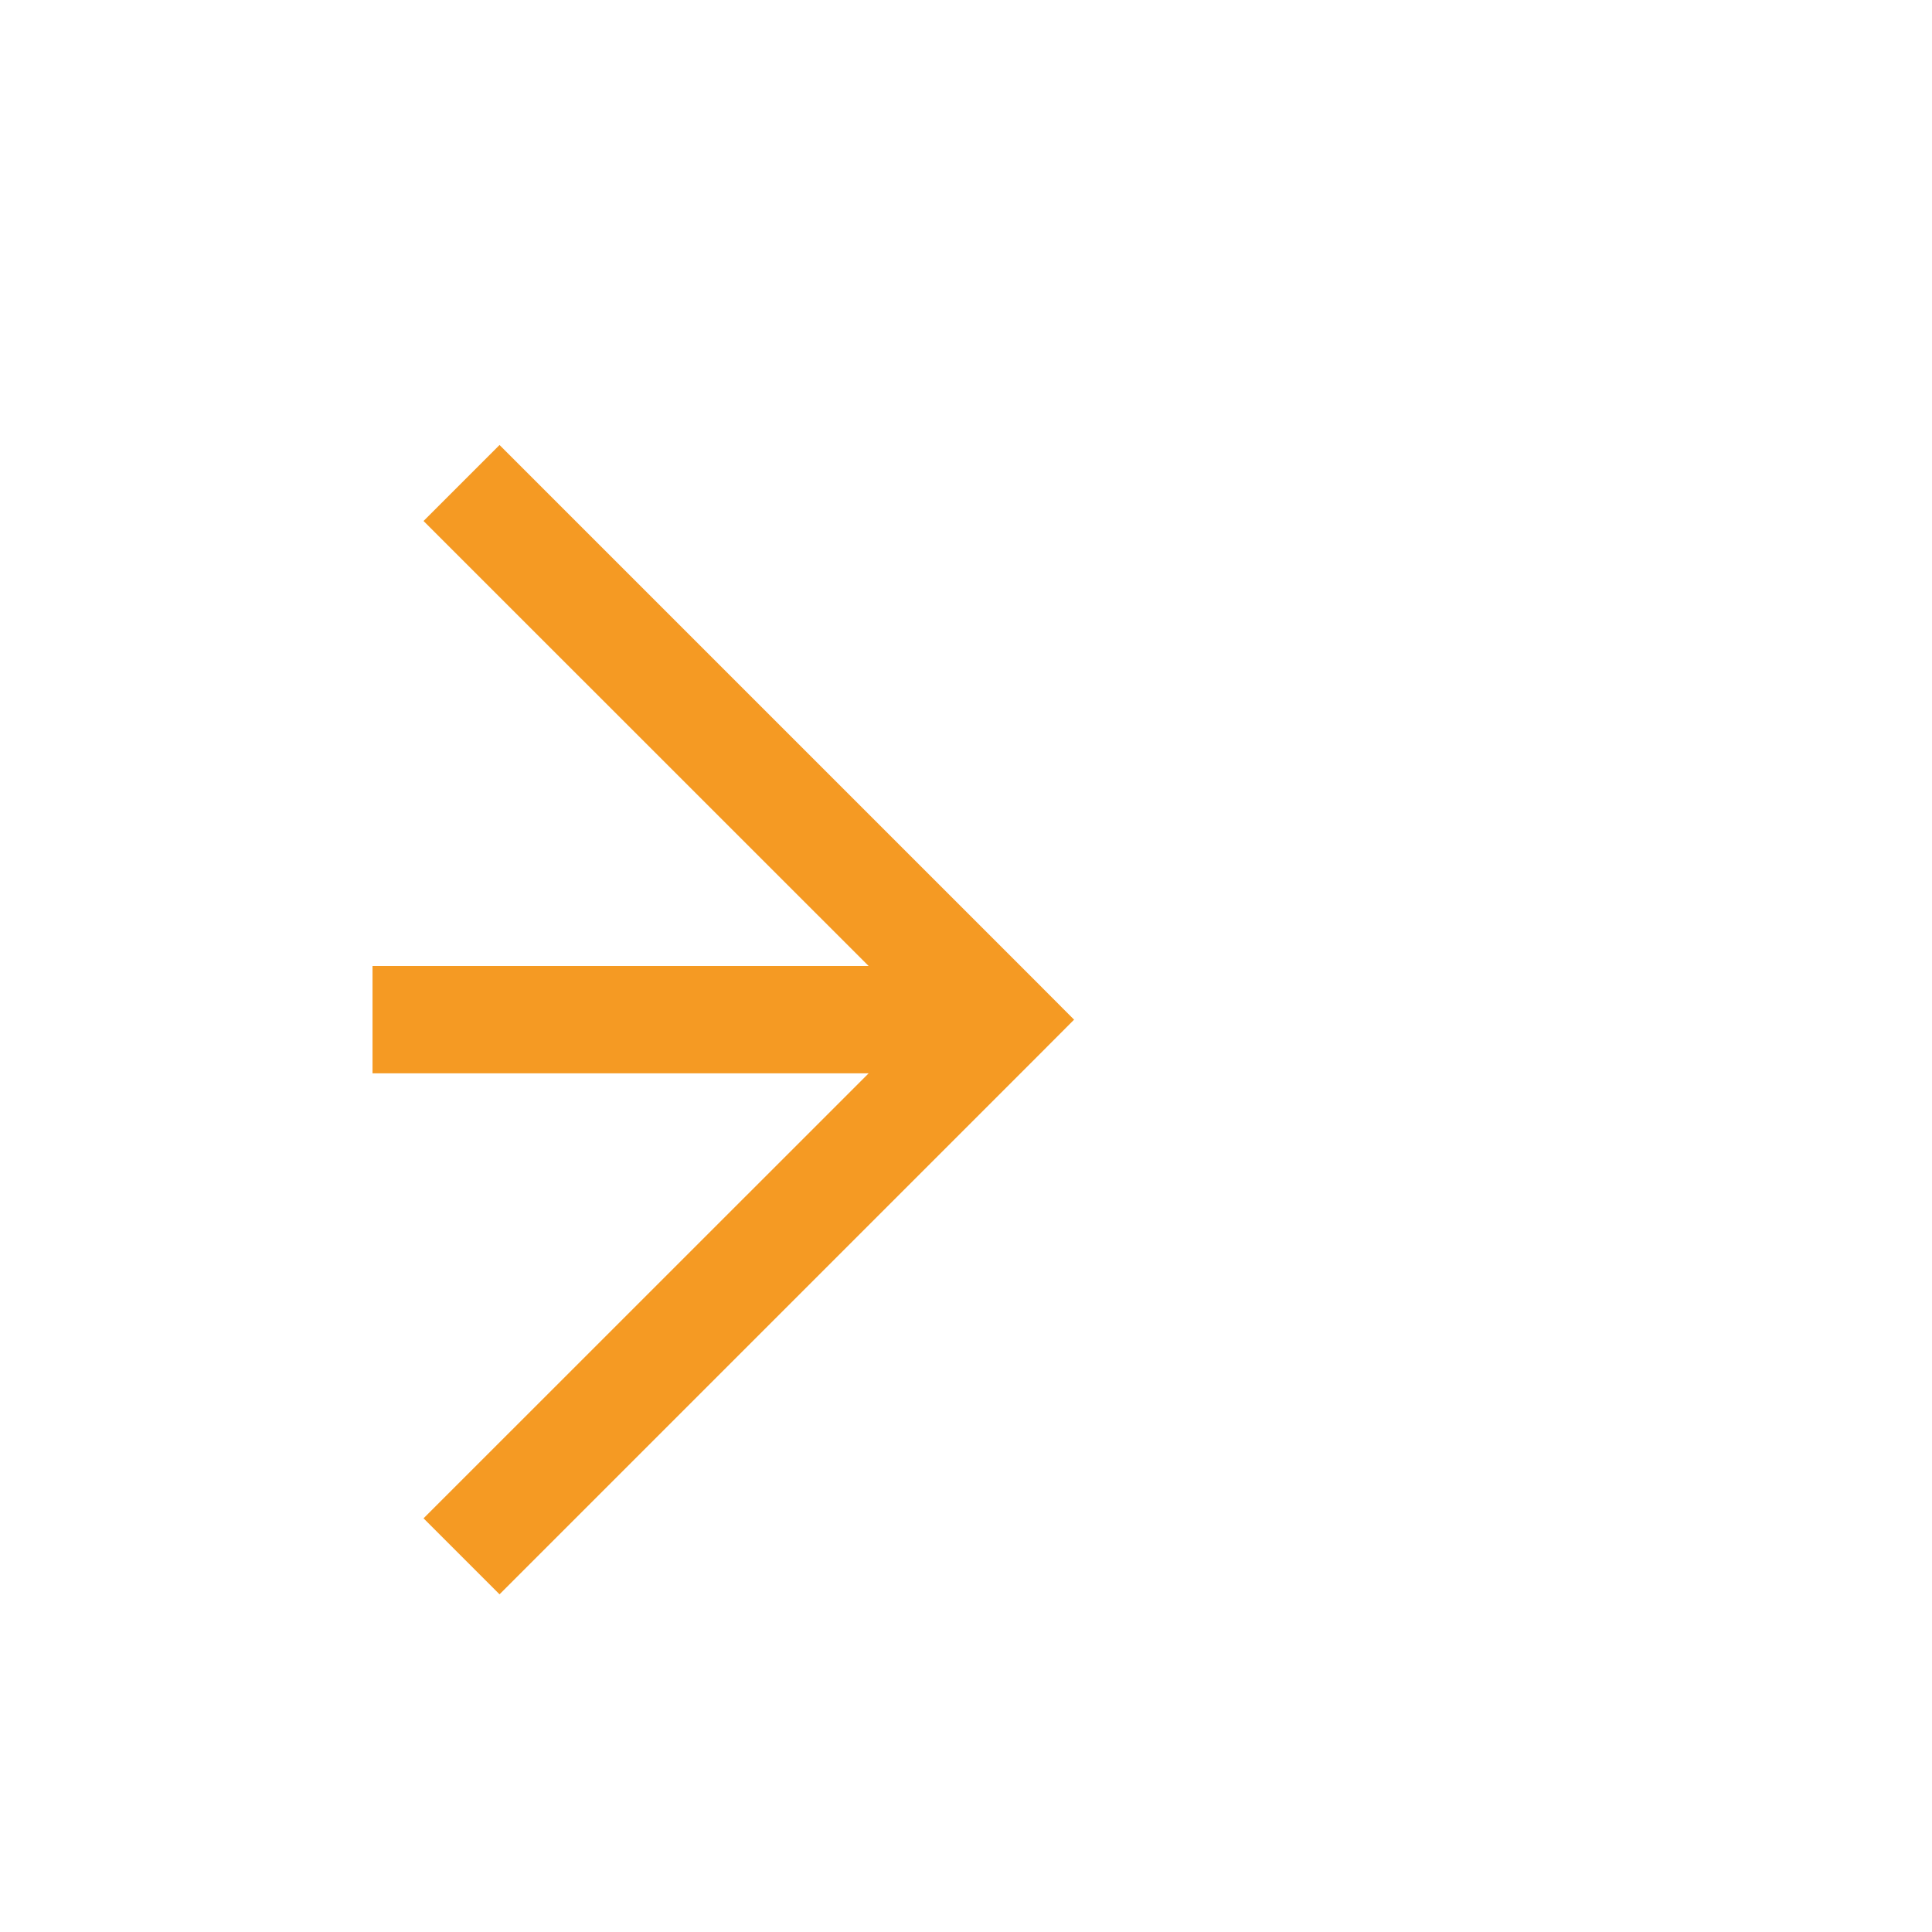 ﻿<?xml version="1.0" encoding="utf-8"?>
<svg version="1.1" xmlns:xlink="http://www.w3.org/1999/xlink" width="18px" height="18px" preserveAspectRatio="xMinYMid meet" viewBox="845 982  18 16" xmlns="http://www.w3.org/2000/svg">
  <path d="M 626.5 991.5  A 3 3 0 0 1 629.5 988.5 L 704 988.5  A 1 1 0 0 1 705.5 989.5 A 1 1 0 0 0 706.5 990.5 L 854 990.5  " stroke-width="1" stroke-dasharray="17,8" stroke="#f59a23" fill="none" />
  <path d="M 848.946 985.854  L 853.593 990.5  L 848.946 995.146  L 849.654 995.854  L 854.654 990.854  L 855.007 990.5  L 854.654 990.146  L 849.654 985.146  L 848.946 985.854  Z " fill-rule="nonzero" fill="#f59a23" stroke="none" />
</svg>